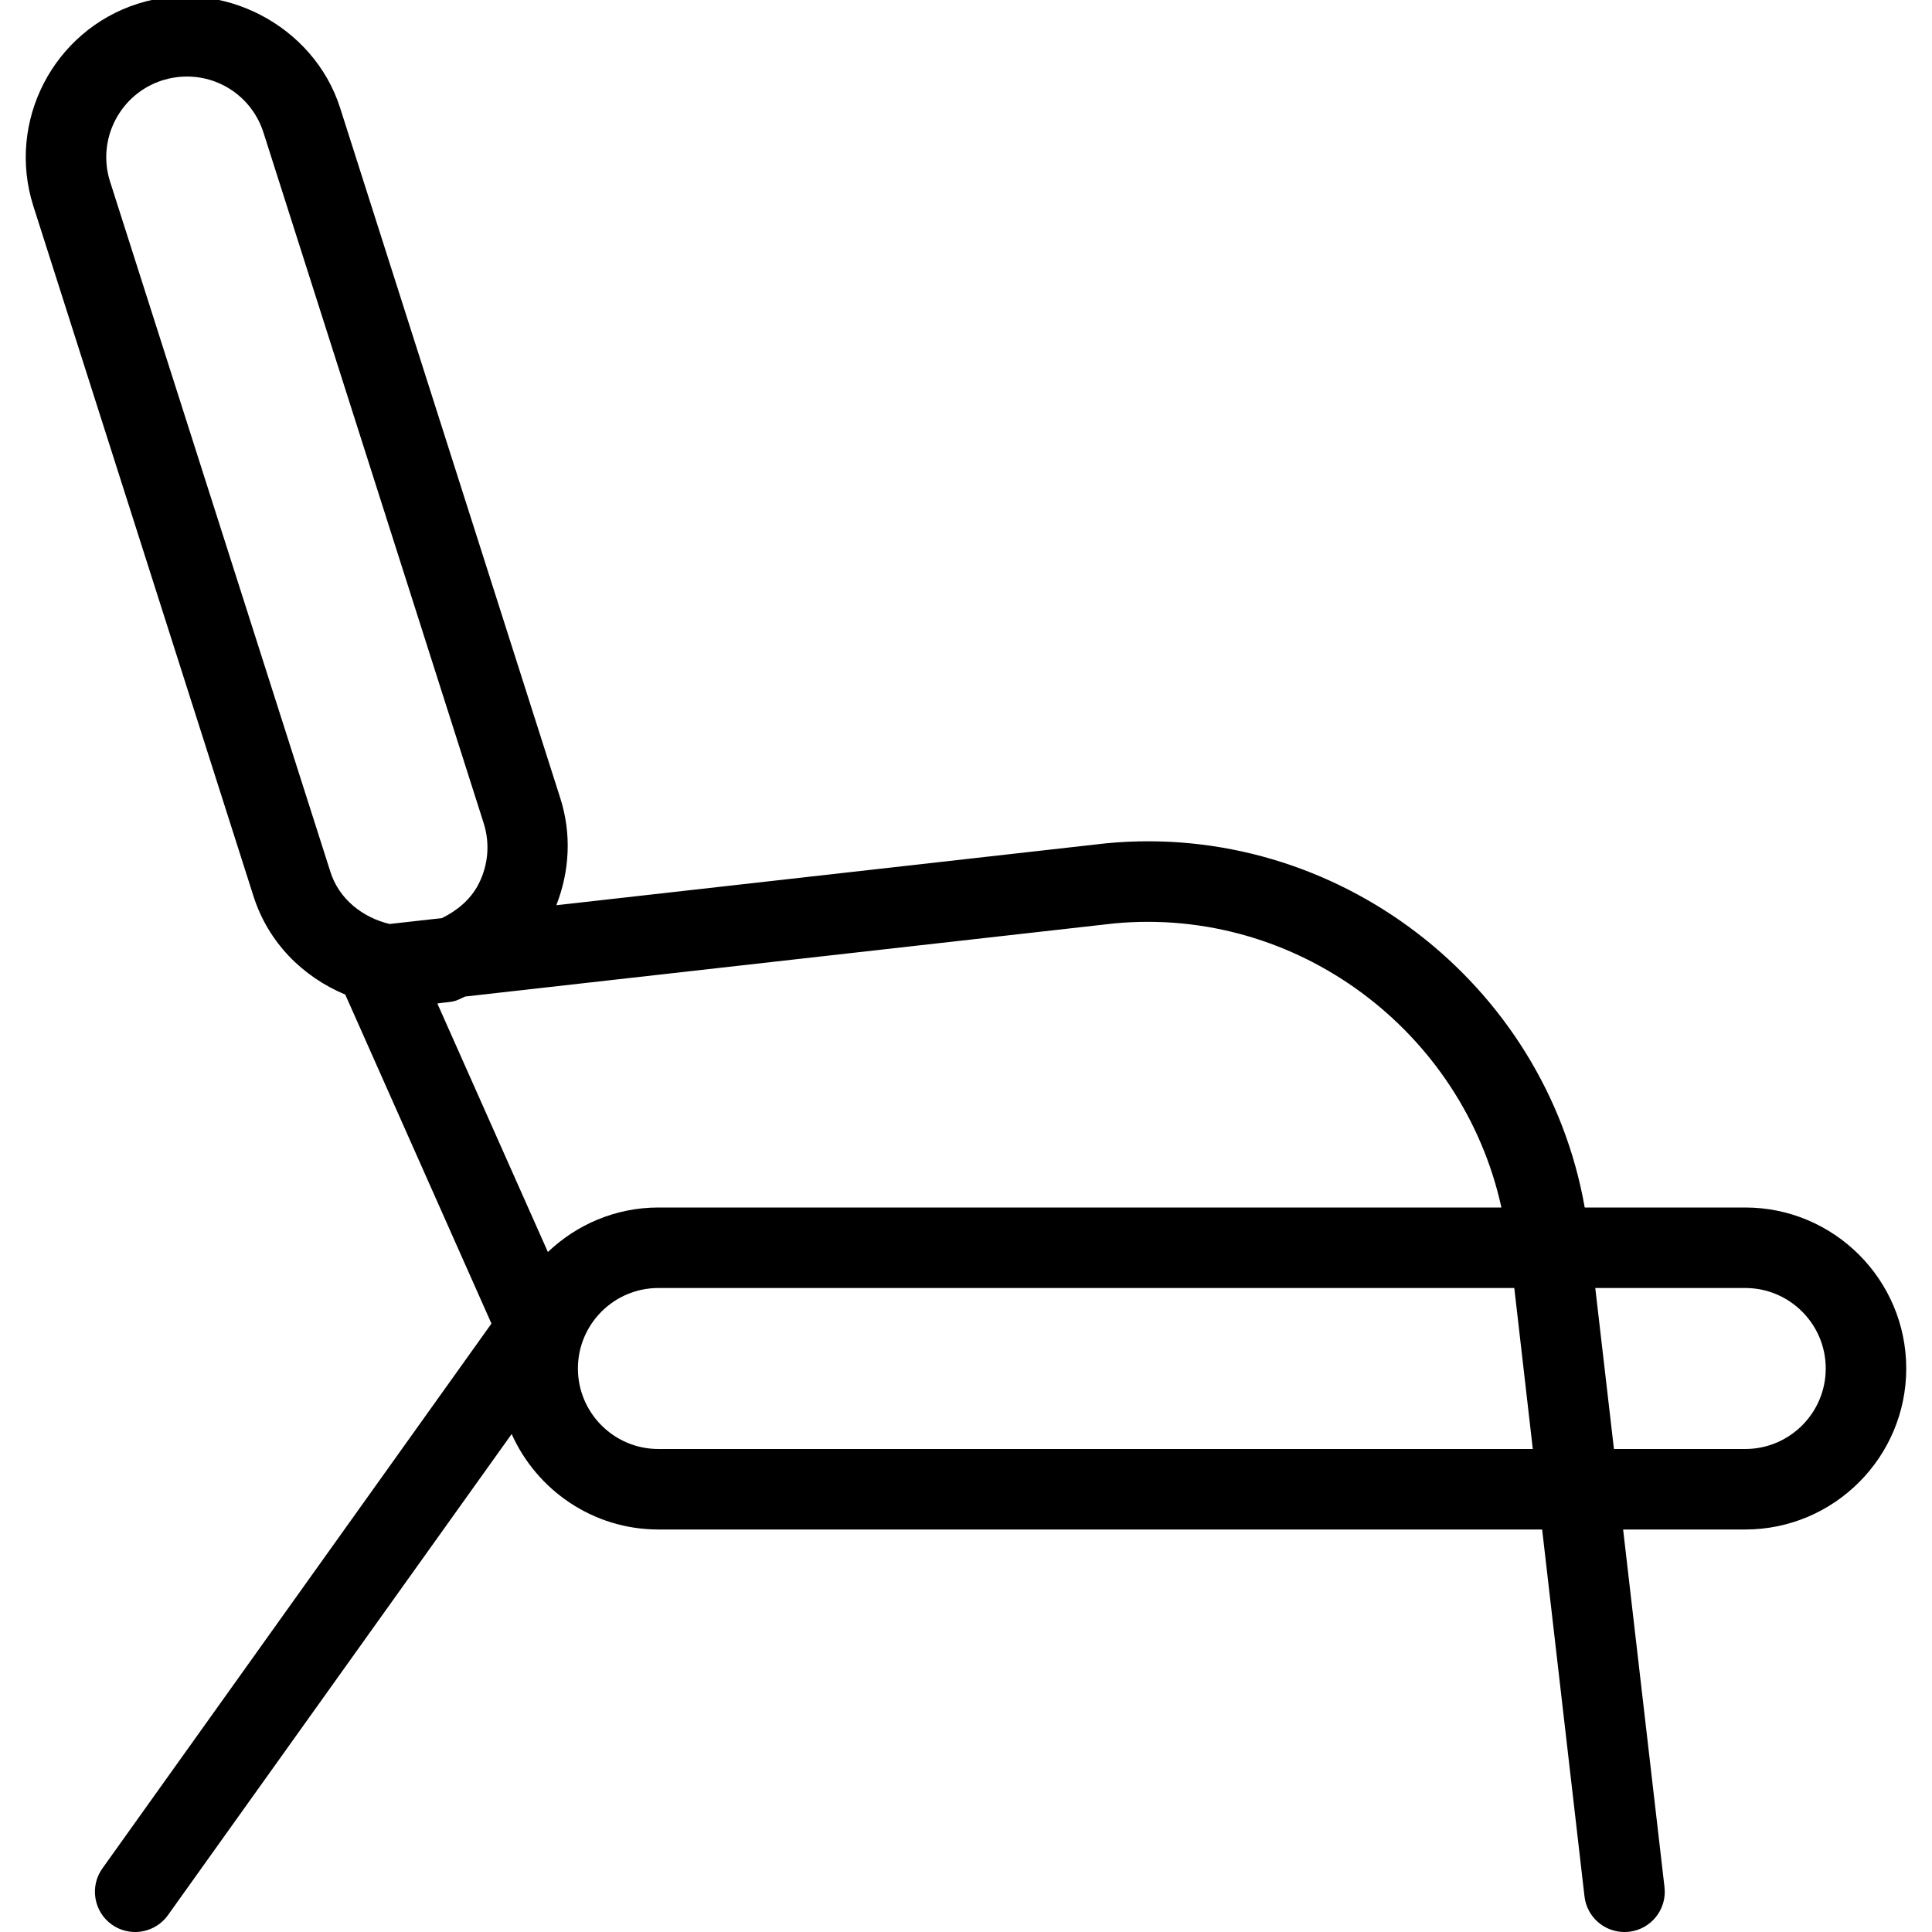 <svg width="24" height="24" viewBox="0 0 24 24" fill="none" xmlns="http://www.w3.org/2000/svg">
<g clip-path="url(#clip0_313_14076)">
<path d="M21.68 15H19.686C19.195 12.208 16.599 10.201 13.739 10.476L6.911 11.245C7.077 10.82 7.101 10.358 6.961 9.918L4.226 1.343C3.898 0.312 2.746 -0.284 1.712 0.046C0.663 0.381 0.08 1.508 0.414 2.559L3.149 11.133C3.332 11.707 3.759 12.134 4.289 12.355L6.105 16.442L1.272 23.21C1.112 23.434 1.164 23.747 1.388 23.907C1.477 23.97 1.578 24 1.679 24C1.834 24 1.989 23.927 2.086 23.791L6.356 17.814C6.668 18.511 7.367 19 8.179 19H19.157L19.683 23.557C19.712 23.812 19.928 24 20.178 24C20.198 24 20.218 23.999 20.238 23.997C20.512 23.965 20.709 23.717 20.677 23.443L20.163 19H21.68C22.782 19 23.68 18.103 23.68 17C23.68 15.897 22.782 15 21.68 15ZM1.367 2.255C1.2 1.73 1.491 1.166 2.017 0.998C2.117 0.967 2.219 0.951 2.322 0.951C2.758 0.951 3.14 1.231 3.273 1.647L6.007 10.221C6.089 10.476 6.066 10.747 5.944 10.984C5.844 11.176 5.68 11.311 5.49 11.405L4.84 11.478C4.507 11.399 4.211 11.17 4.104 10.829L1.367 2.255ZM5.433 12.466C5.509 12.451 5.588 12.454 5.662 12.431C5.704 12.417 5.74 12.395 5.781 12.379L13.841 11.471C16.113 11.257 18.171 12.811 18.651 15H8.179C7.647 15 7.164 15.212 6.806 15.553L5.433 12.466ZM8.179 18C7.627 18 7.179 17.551 7.179 17C7.179 16.449 7.627 16 8.179 16H18.811L19.041 18H8.179ZM21.68 18H20.049L19.817 16H21.68C22.232 16 22.68 16.449 22.68 17C22.68 17.551 22.232 18 21.68 18Z" fill="black"/>
</g>
<defs>
<clipPath id="clip0_313_14076">
<rect width="24" height="24" fill="white"/>
</clipPath>
</defs>
</svg>
